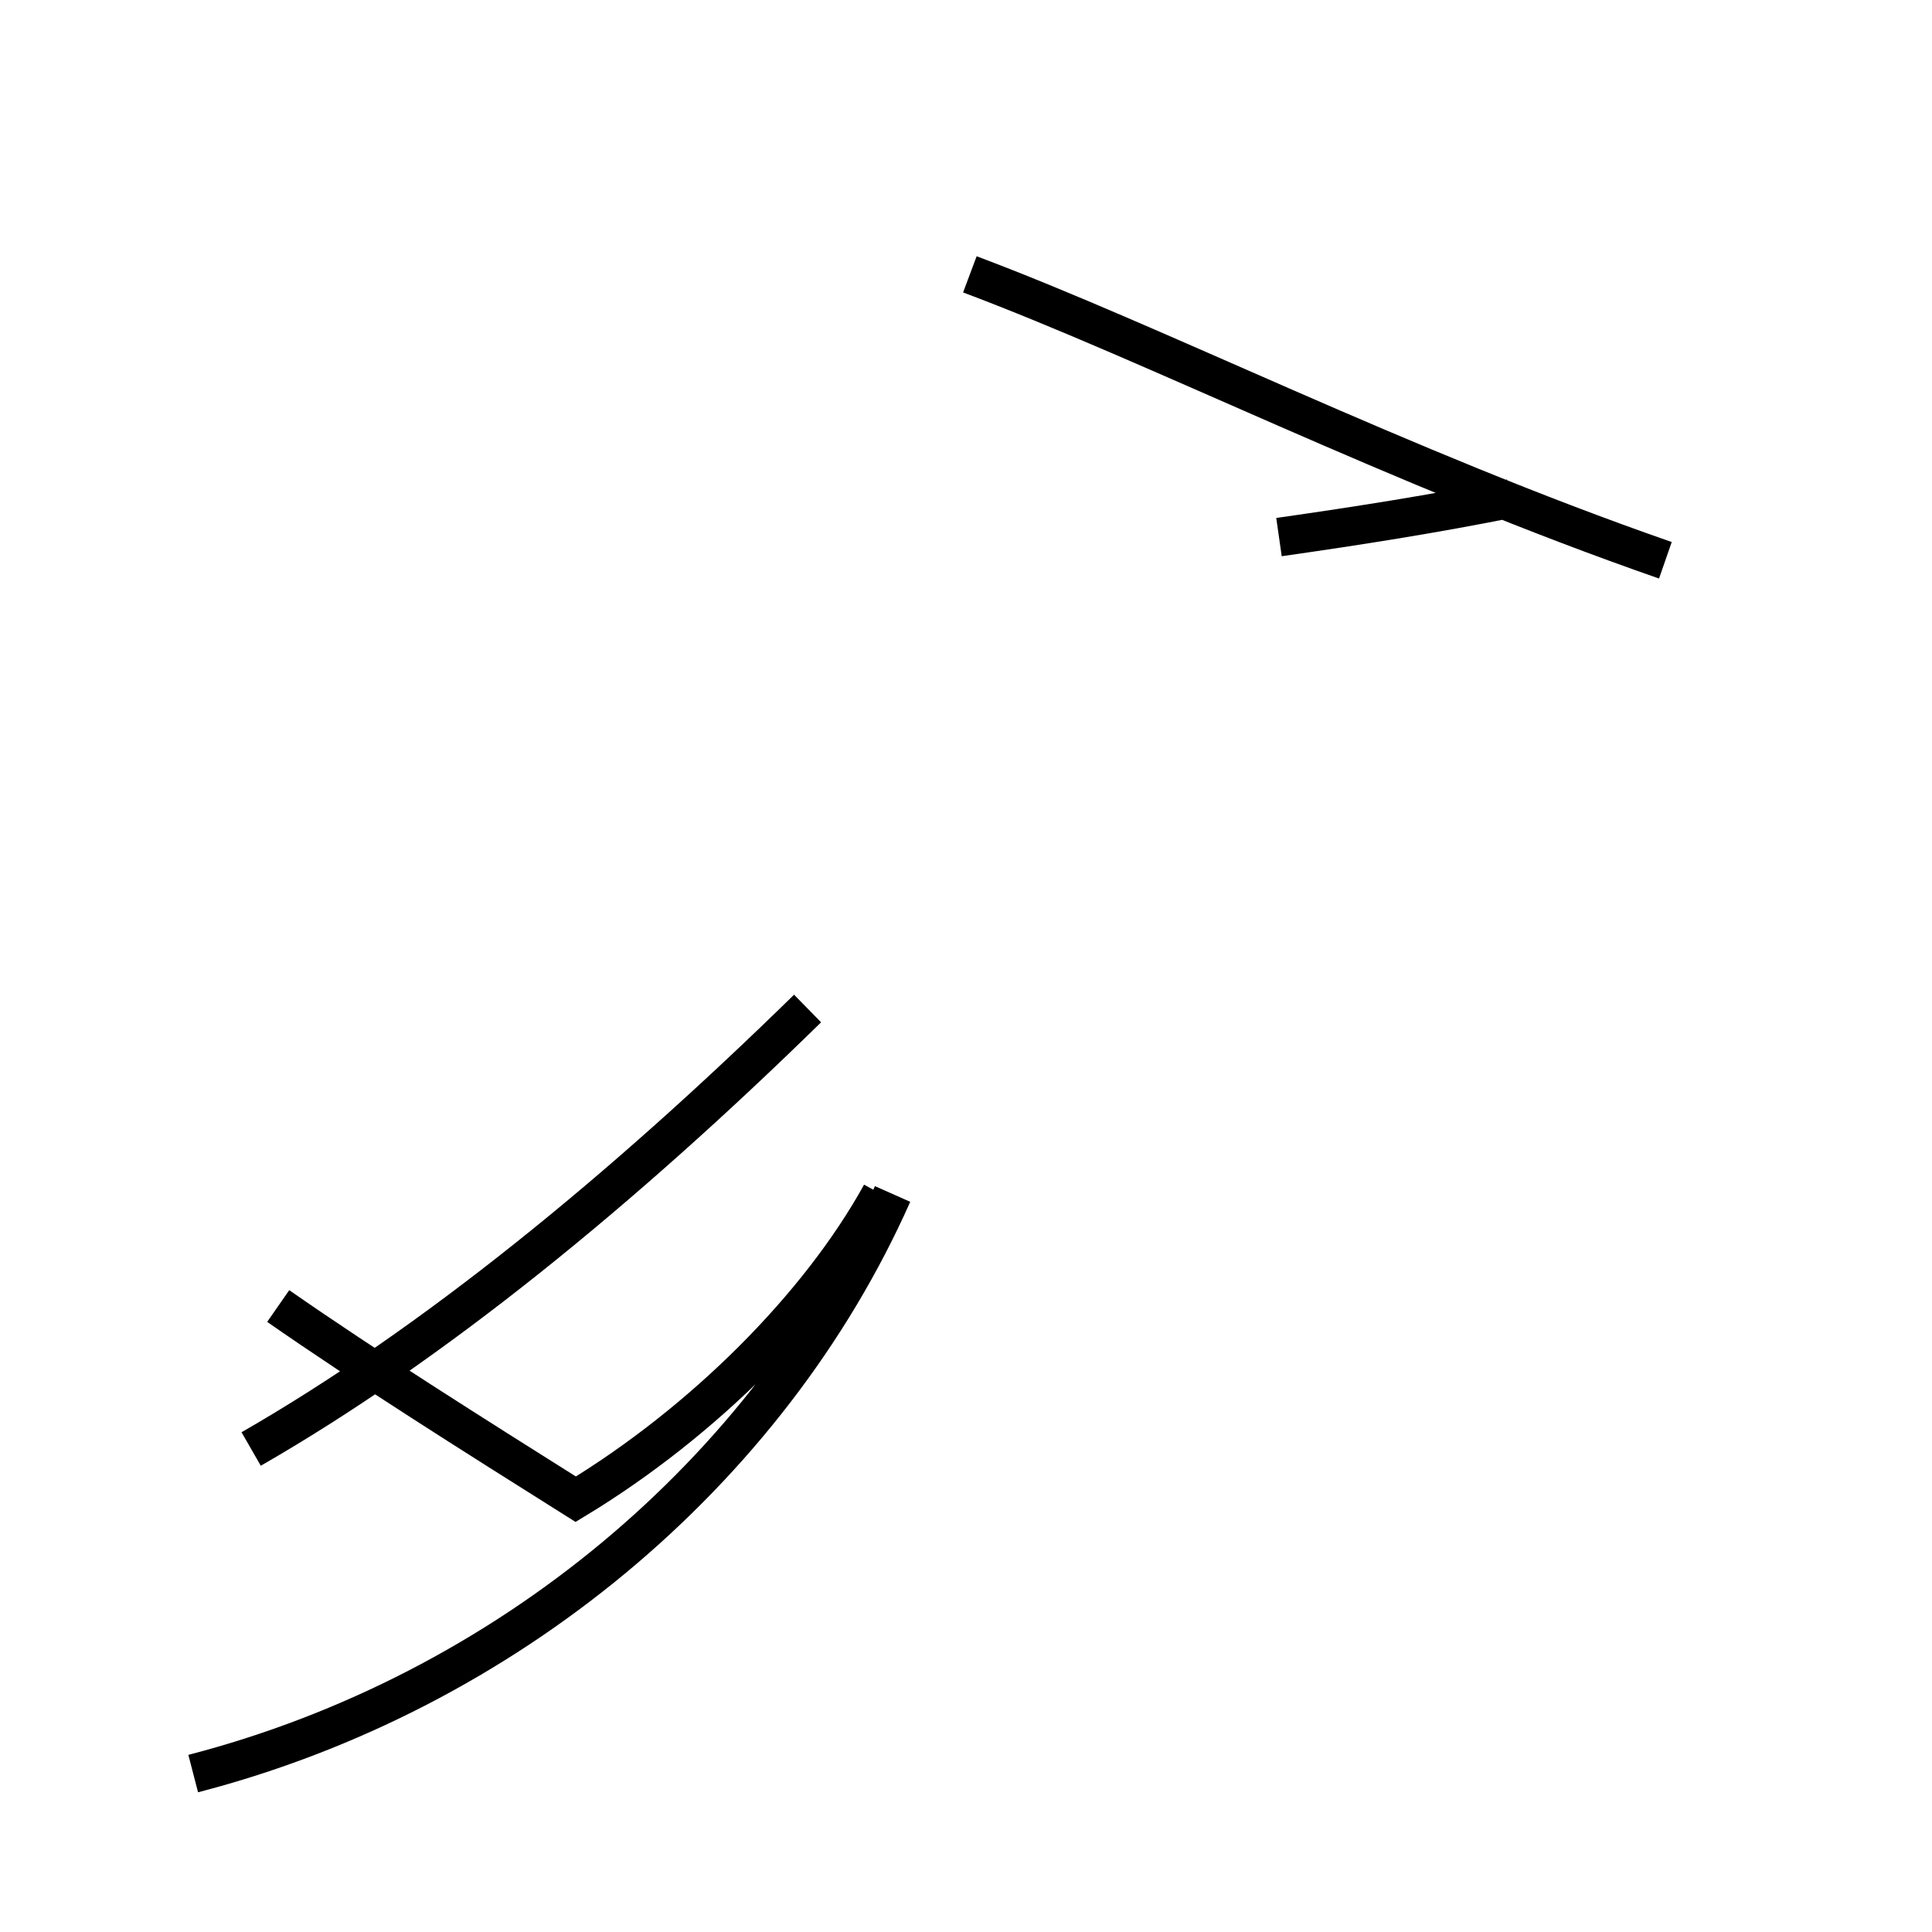 <?xml version='1.0' encoding='utf8'?>
<svg viewBox="0.0 -44.0 50.0 50.0" version="1.1" xmlns="http://www.w3.org/2000/svg">
<rect x="0.0" y="-44.0" width="50.0" height="50.0" fill="#808080" stroke="none"/>
<rect x="-1000" y="-1000" width="2000" height="2000" stroke="white" fill="white"/>
<g style="fill:none; stroke:#000000;  stroke-width:1">
<path d="M 6.5 6.5 C 11.2 9.2 16.1 13.2 20.9 17.9 M 22.8 13.1 C 21.2 10.2 18.2 7.2 14.9 5.2 C 12.2 6.9 9.5 8.6 7.2 10.2 M 43.1 29.5 C 36.2 31.9 29.9 35.1 25.1 36.9 M 5.0 -1.9 C 13.1 0.2 19.9 5.9 23.1 13.1 M 33.1 30.1 C 35.2 30.4 37.1 30.7 39.1 31.1 " transform="scale(1, -1)" />
</g>
</svg>
